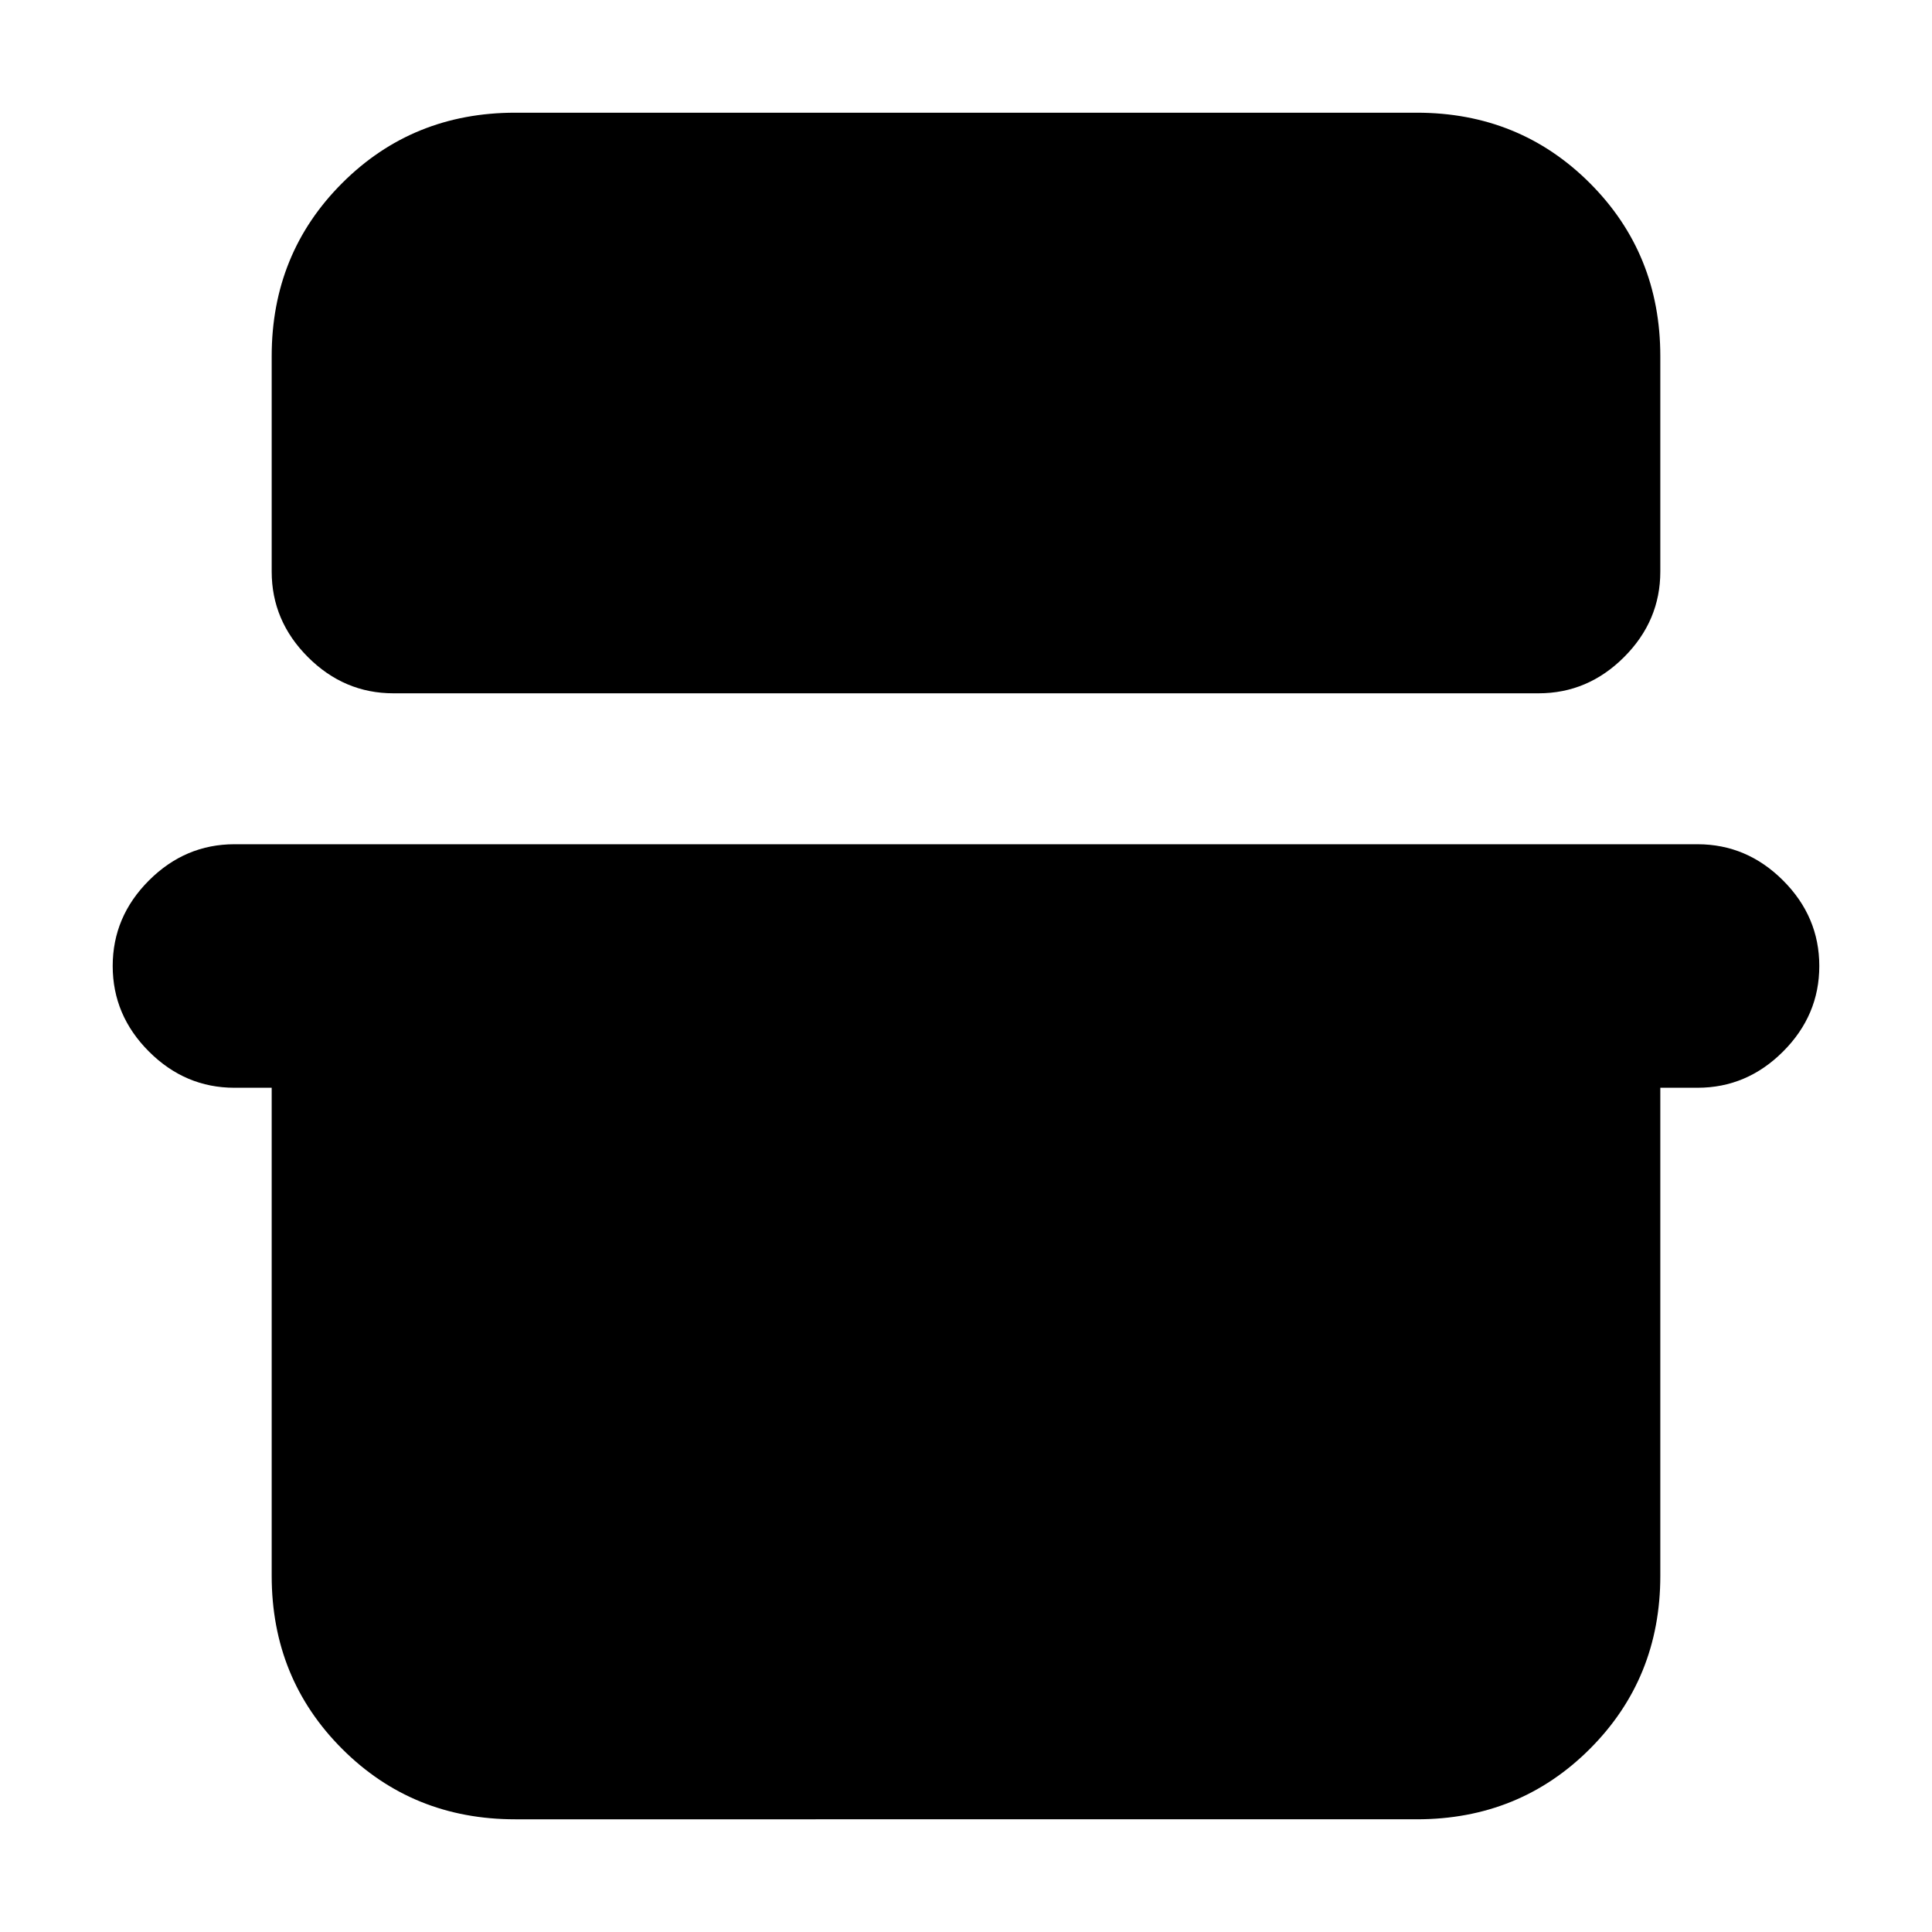 <svg xmlns="http://www.w3.org/2000/svg" height="24" viewBox="0 -960 960 960" width="24"><path d="M135-783q0-51 35-86t86-35h448q51 0 86 35t35 86v107q0 24.5-18 42.5t-42.5 18h-569q-24.5 0-42.5-18T135-676v-107ZM56-480q0-24.5 18-42.5t42.5-18h727q24.5 0 42.5 18t18 42.5q0 24.5-18 42.5t-42.5 18H825V-177q0 51-35 86t-86 35H256q-51 0-86-35t-35-86v-242.5h-18.5q-24.5 0-42.5-18T56-480Z"/></svg>